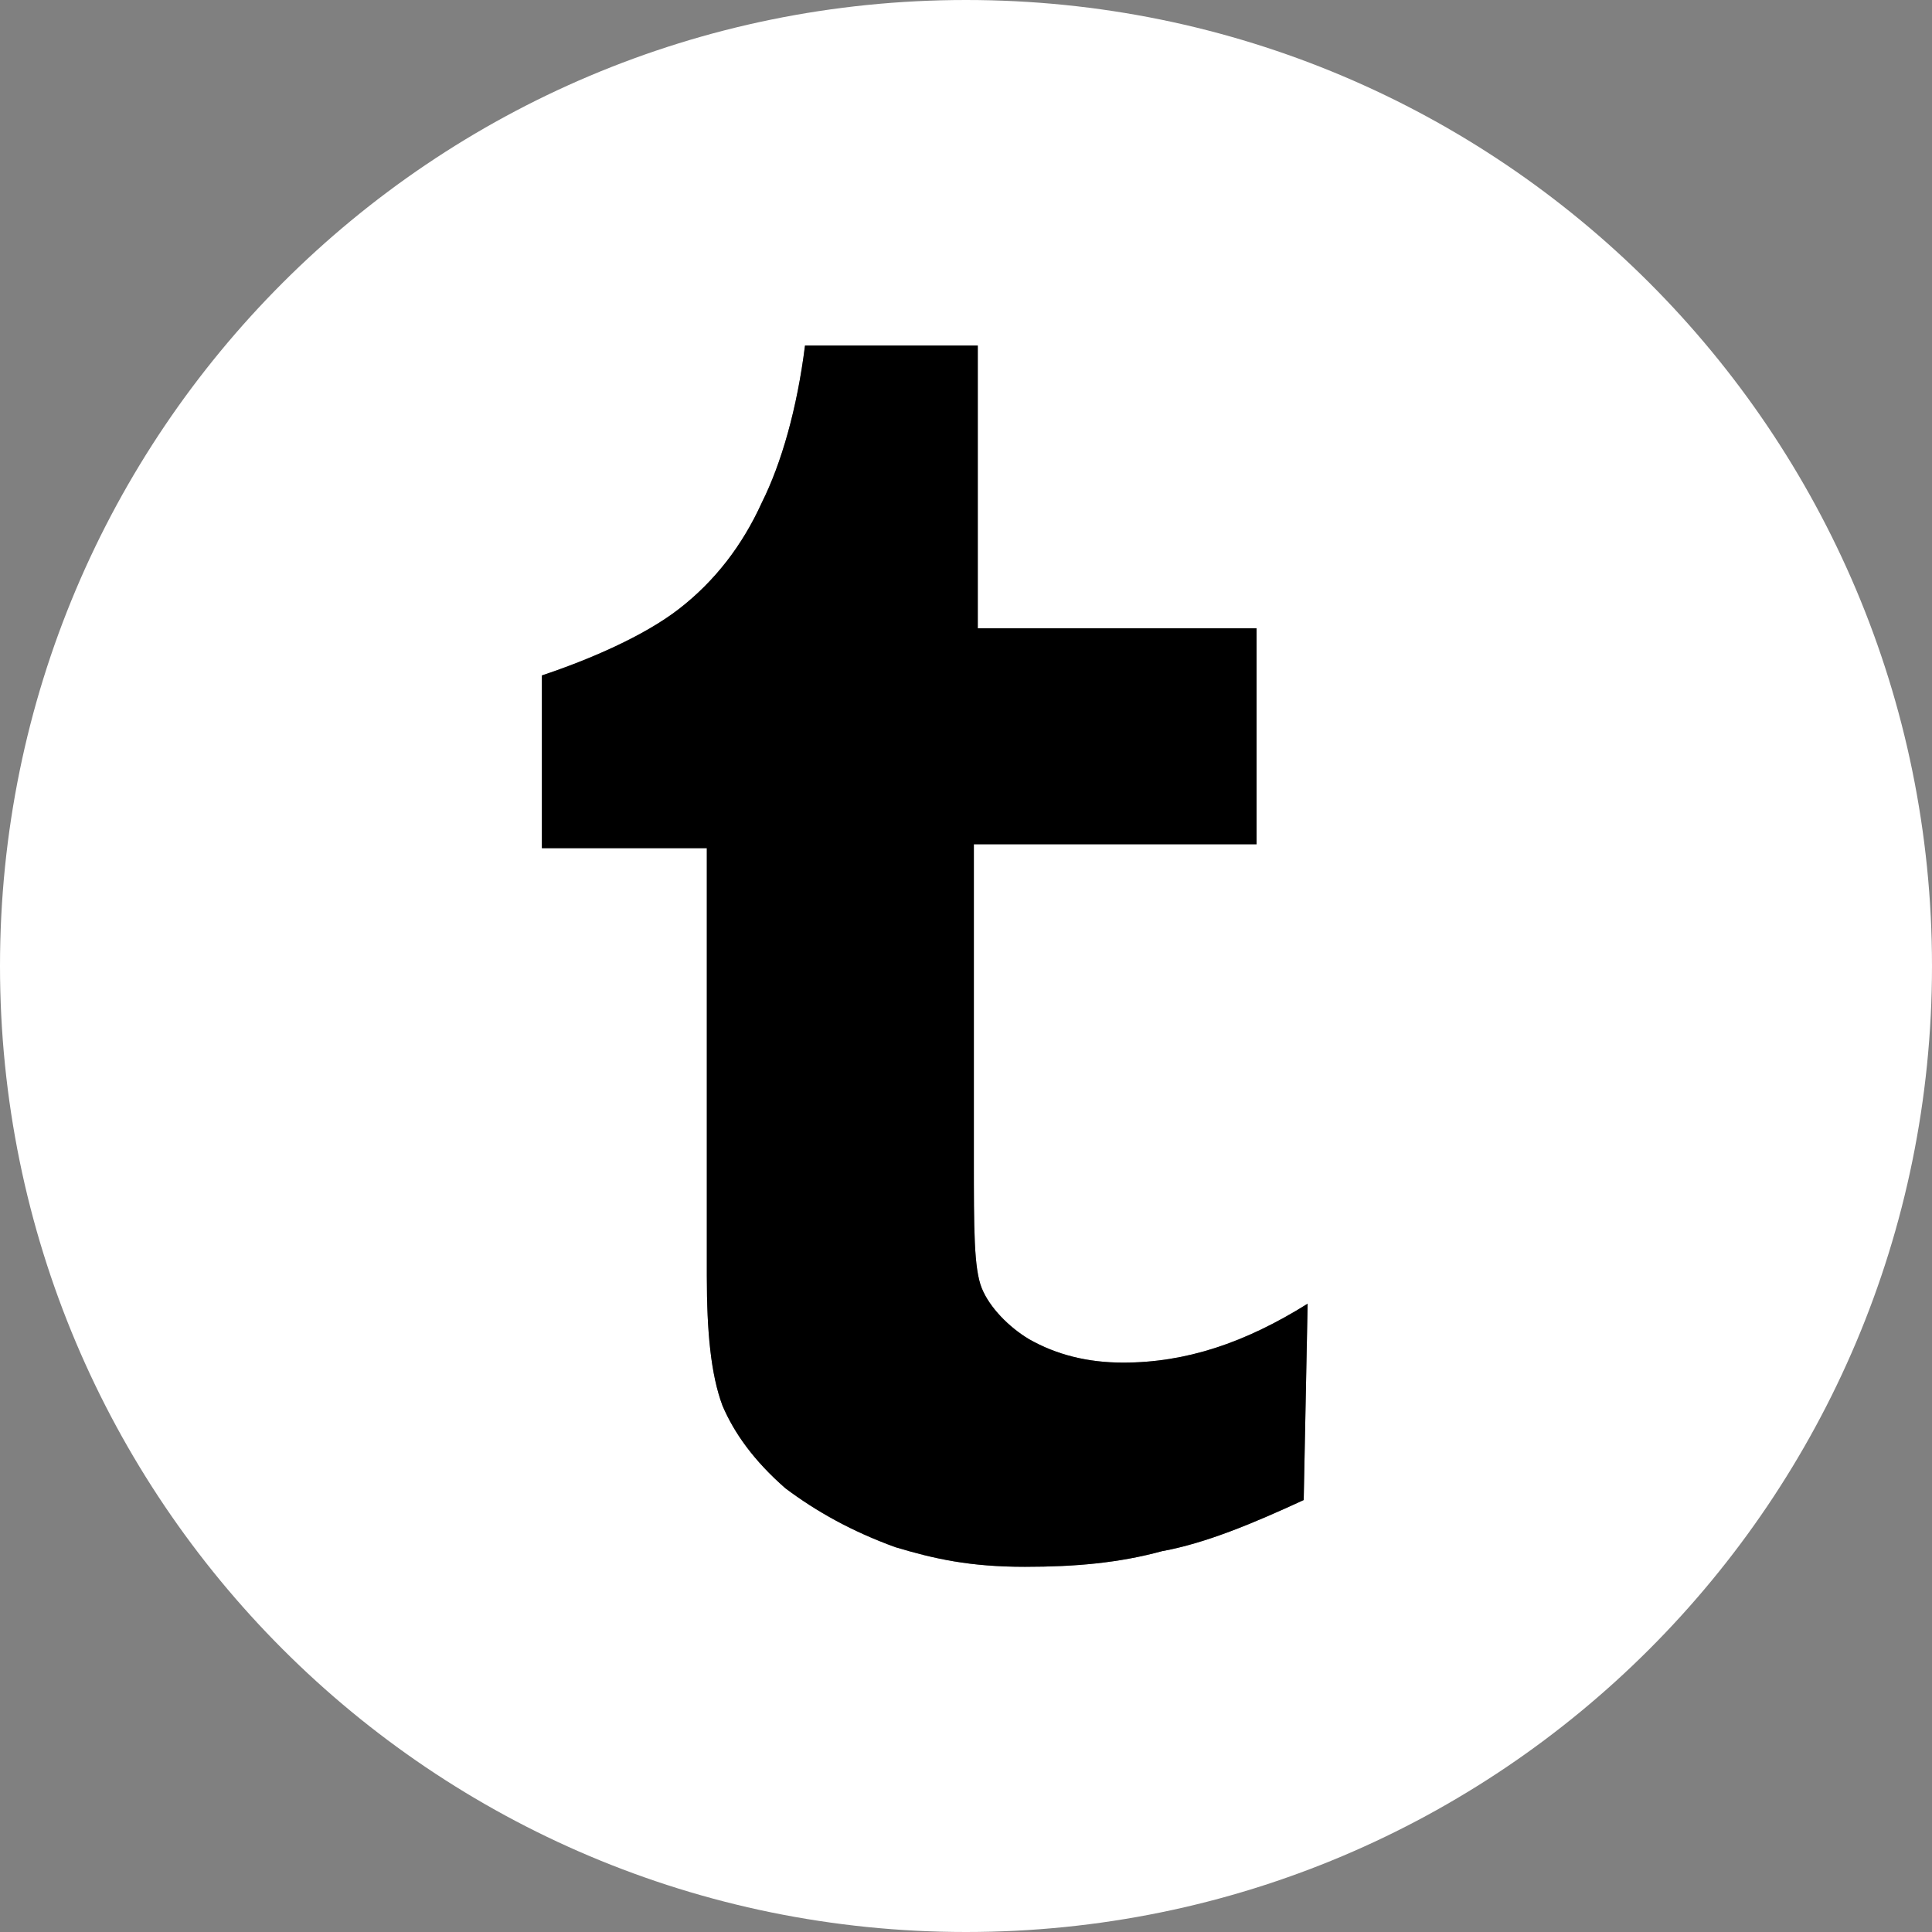 <?xml version="1.0" encoding="utf-8"?>
<!-- Generator: Adobe Illustrator 22.0.1, SVG Export Plug-In . SVG Version: 6.00 Build 0)  -->
<svg version="1.1" id="Layer_1" xmlns="http://www.w3.org/2000/svg" xmlns:xlink="http://www.w3.org/1999/xlink" x="0px" y="0px"
	 viewBox="0 0 49.2 49.2" style="enable-background:new 0 0 49.2 49.2;" xml:space="preserve">
<rect x="0" y="0" width="49.2" height="49.2" fill="#808080" stroke="none"/>
<style type="text/css">
	.st0{fill:#FFFFFF;}
</style>
<path class="st0" d="M24.6,0C11,0,0,11,0,24.6c0,13.6,11,24.6,24.6,24.6c13.6,0,24.6-11,24.6-24.6C49.2,11,38.2,0,24.6,0z
	 M33.2,38.2c-1.3,0.6-2.5,1.1-3.6,1.3c-1.1,0.3-2.2,0.4-3.5,0.4c-1.4,0-2.3-0.2-3.3-0.5c-1.1-0.4-2-0.9-2.8-1.5
	c-0.8-0.7-1.3-1.4-1.6-2.1C18.1,35,18,33.9,18,32.5V21.6h-4.2v-4.4c1.2-0.4,2.6-1,3.5-1.7c0.9-0.7,1.6-1.6,2.1-2.7
	c0.5-1,0.9-2.4,1.1-4h4.4v7.2H32v5.5h-7.2v8c0,1.8,0,2.8,0.2,3.3s0.7,1,1.2,1.3c0.7,0.4,1.5,0.6,2.4,0.6c1.6,0,3.1-0.5,4.7-1.5
	L33.2,38.2L33.2,38.2z"/>
<path d="M33.2,38.2c-1.3,0.6-2.5,1.1-3.6,1.3c-1.1,0.3-2.2,0.4-3.5,0.4c-1.4,0-2.3-0.2-3.3-0.5c-1.1-0.4-2-0.9-2.8-1.5
	c-0.8-0.7-1.3-1.4-1.6-2.1C18.1,35,18,33.9,18,32.5V21.6h-4.2v-4.4c1.2-0.4,2.6-1,3.5-1.7c0.9-0.7,1.6-1.6,2.1-2.7
	c0.5-1,0.9-2.4,1.1-4h4.4v7.2H32v5.5h-7.2v8c0,1.8,0,2.8,0.2,3.3s0.7,1,1.2,1.3c0.7,0.4,1.5,0.6,2.4,0.6c1.6,0,3.1-0.5,4.7-1.5
	L33.2,38.2L33.2,38.2z"/>
</svg>
